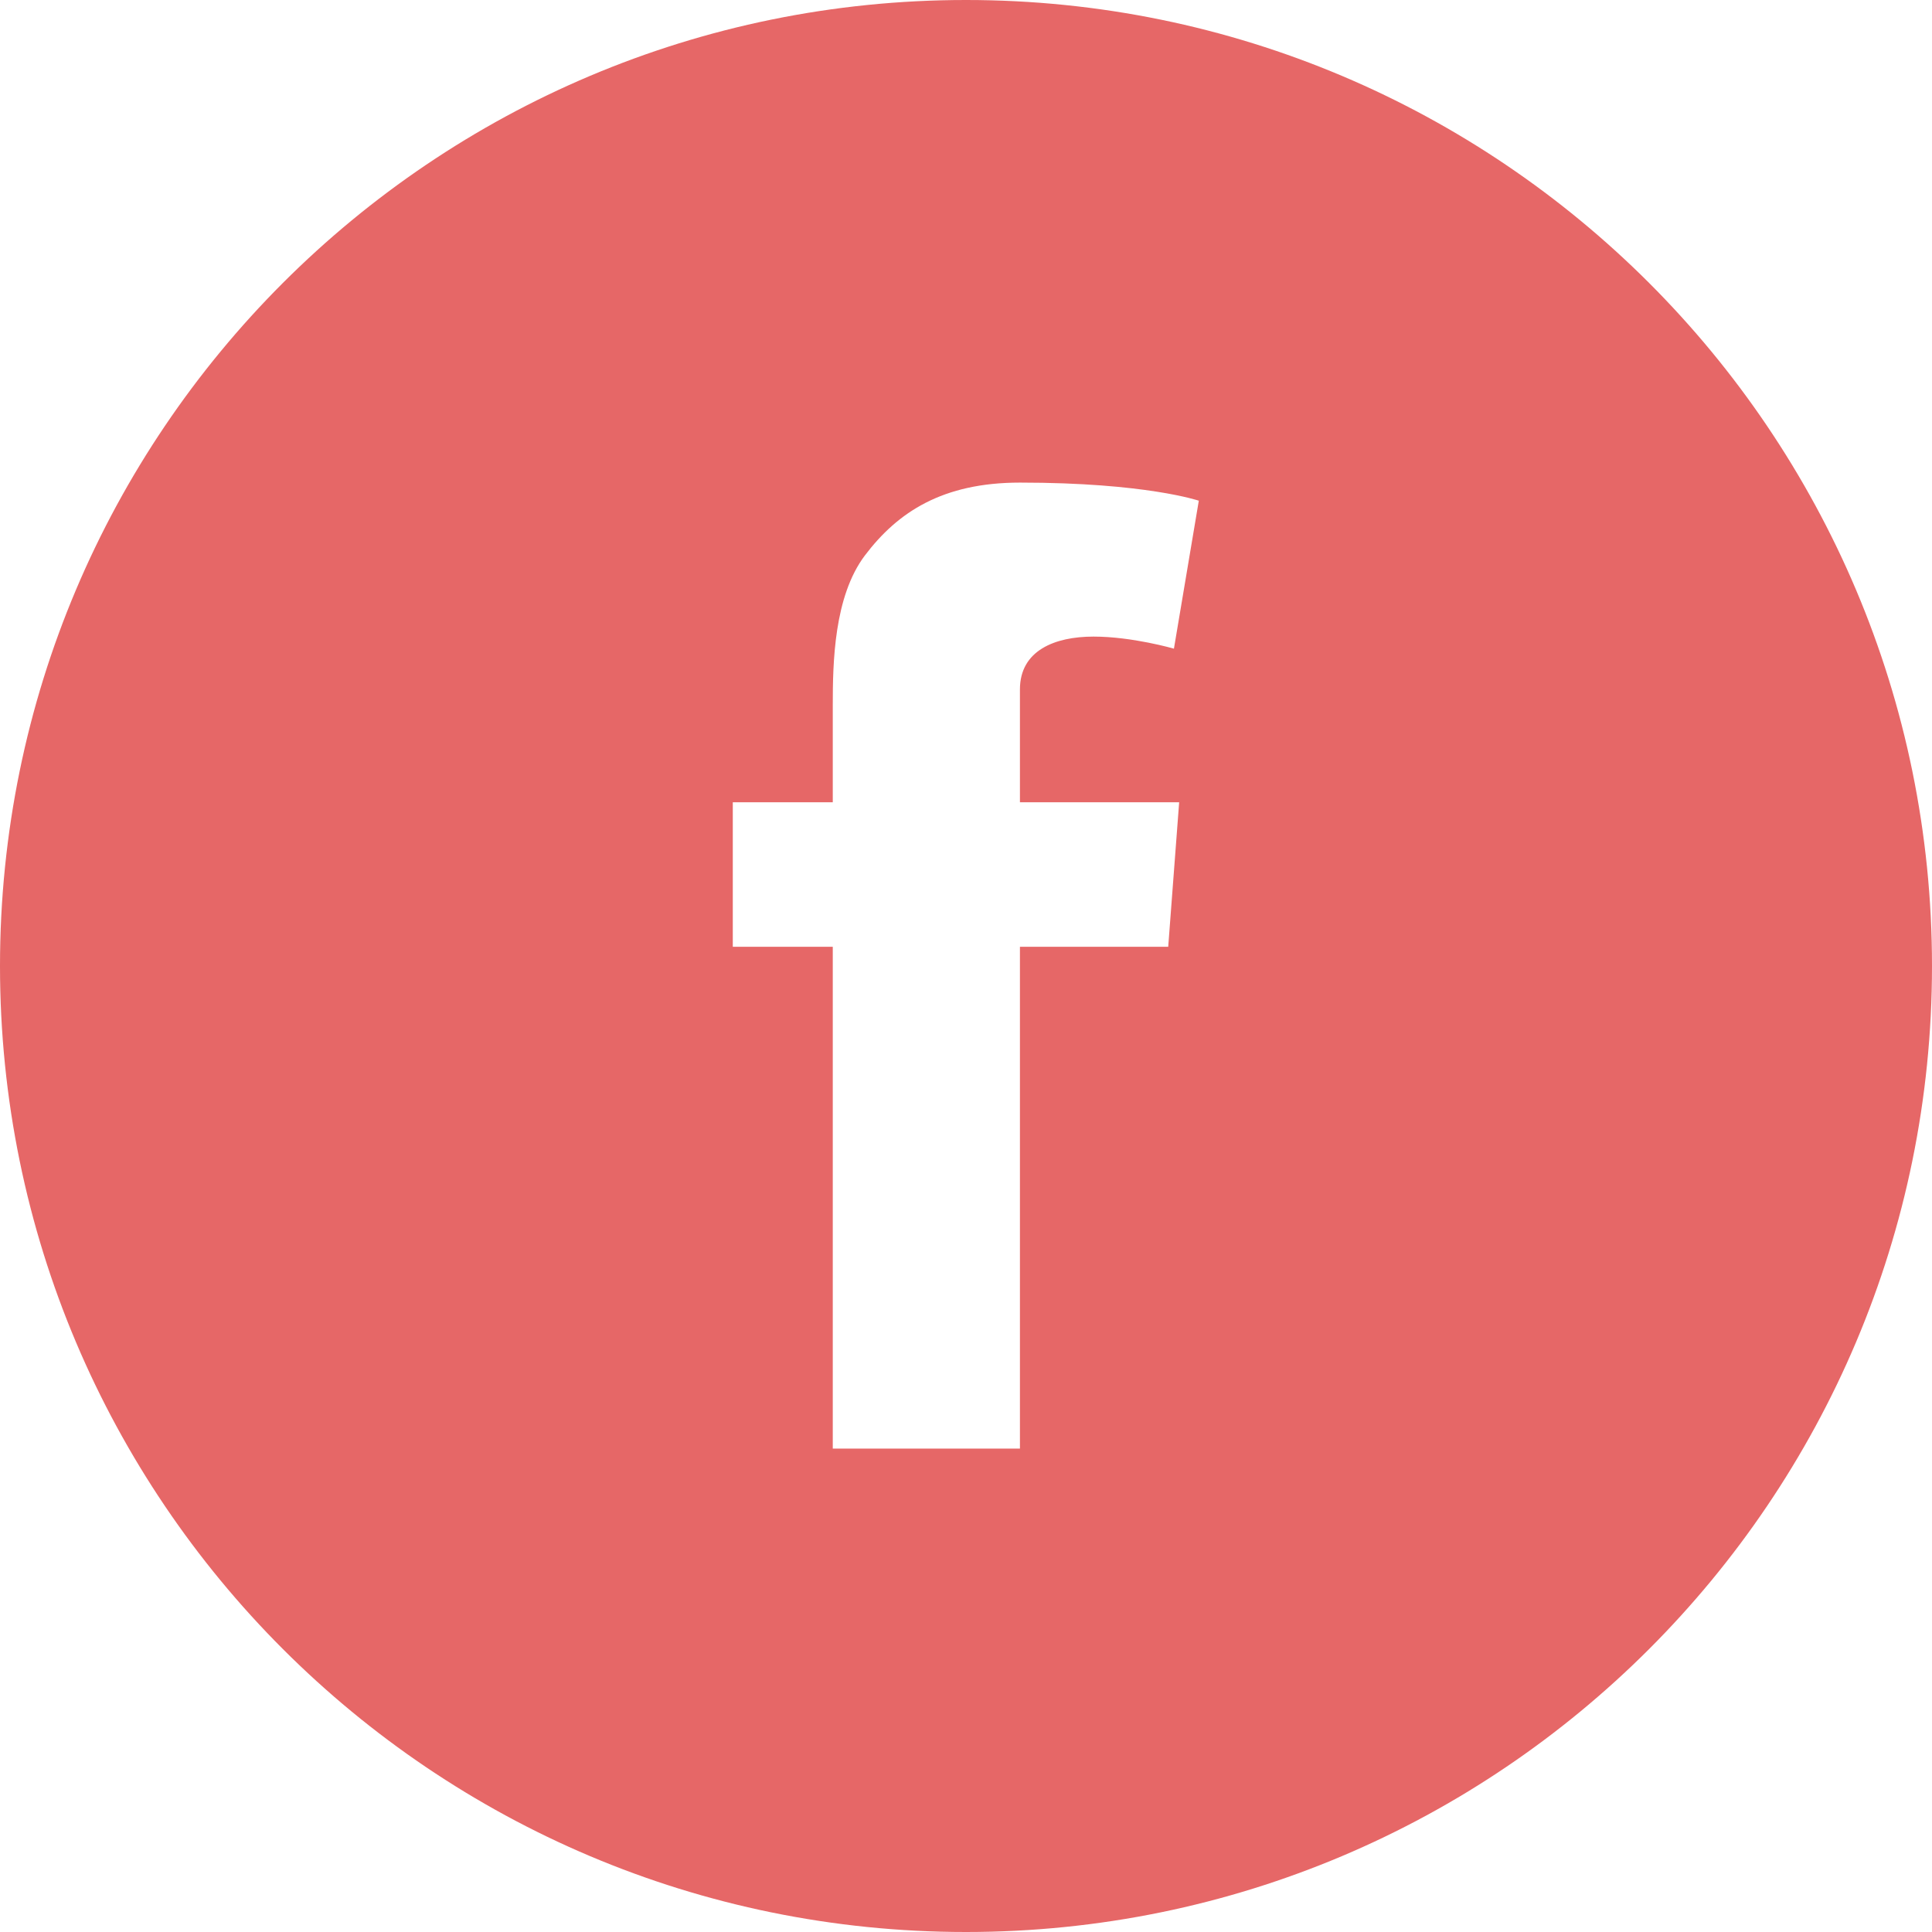 <svg width="24" height="24" viewBox="0 0 24 24" fill="none" xmlns="http://www.w3.org/2000/svg">
<g clip-path="url(#clip0_1214_3208)">
<path d="M12 0C5.372 0 0 5.372 0 12C0 18.628 5.372 24 12 24C18.628 24 24 18.628 24 12C24 5.372 18.628 0 12 0ZM14.648 9.966L14.512 11.761H12.67V17.995H10.345V11.761H9.103V9.966H10.345V8.761C10.345 8.231 10.359 7.411 10.744 6.9C11.152 6.361 11.709 5.995 12.67 5.995C14.236 5.995 14.892 6.22 14.892 6.22L14.583 8.058C14.583 8.058 14.067 7.908 13.584 7.908C13.102 7.908 12.67 8.081 12.67 8.564V9.966H14.648Z" fill="#E66767"/>
</g>
<defs>
<clipPath id="clip0_1214_3208">
<rect width="24" height="24" fill="white"/>
</clipPath>
</defs>
</svg>
